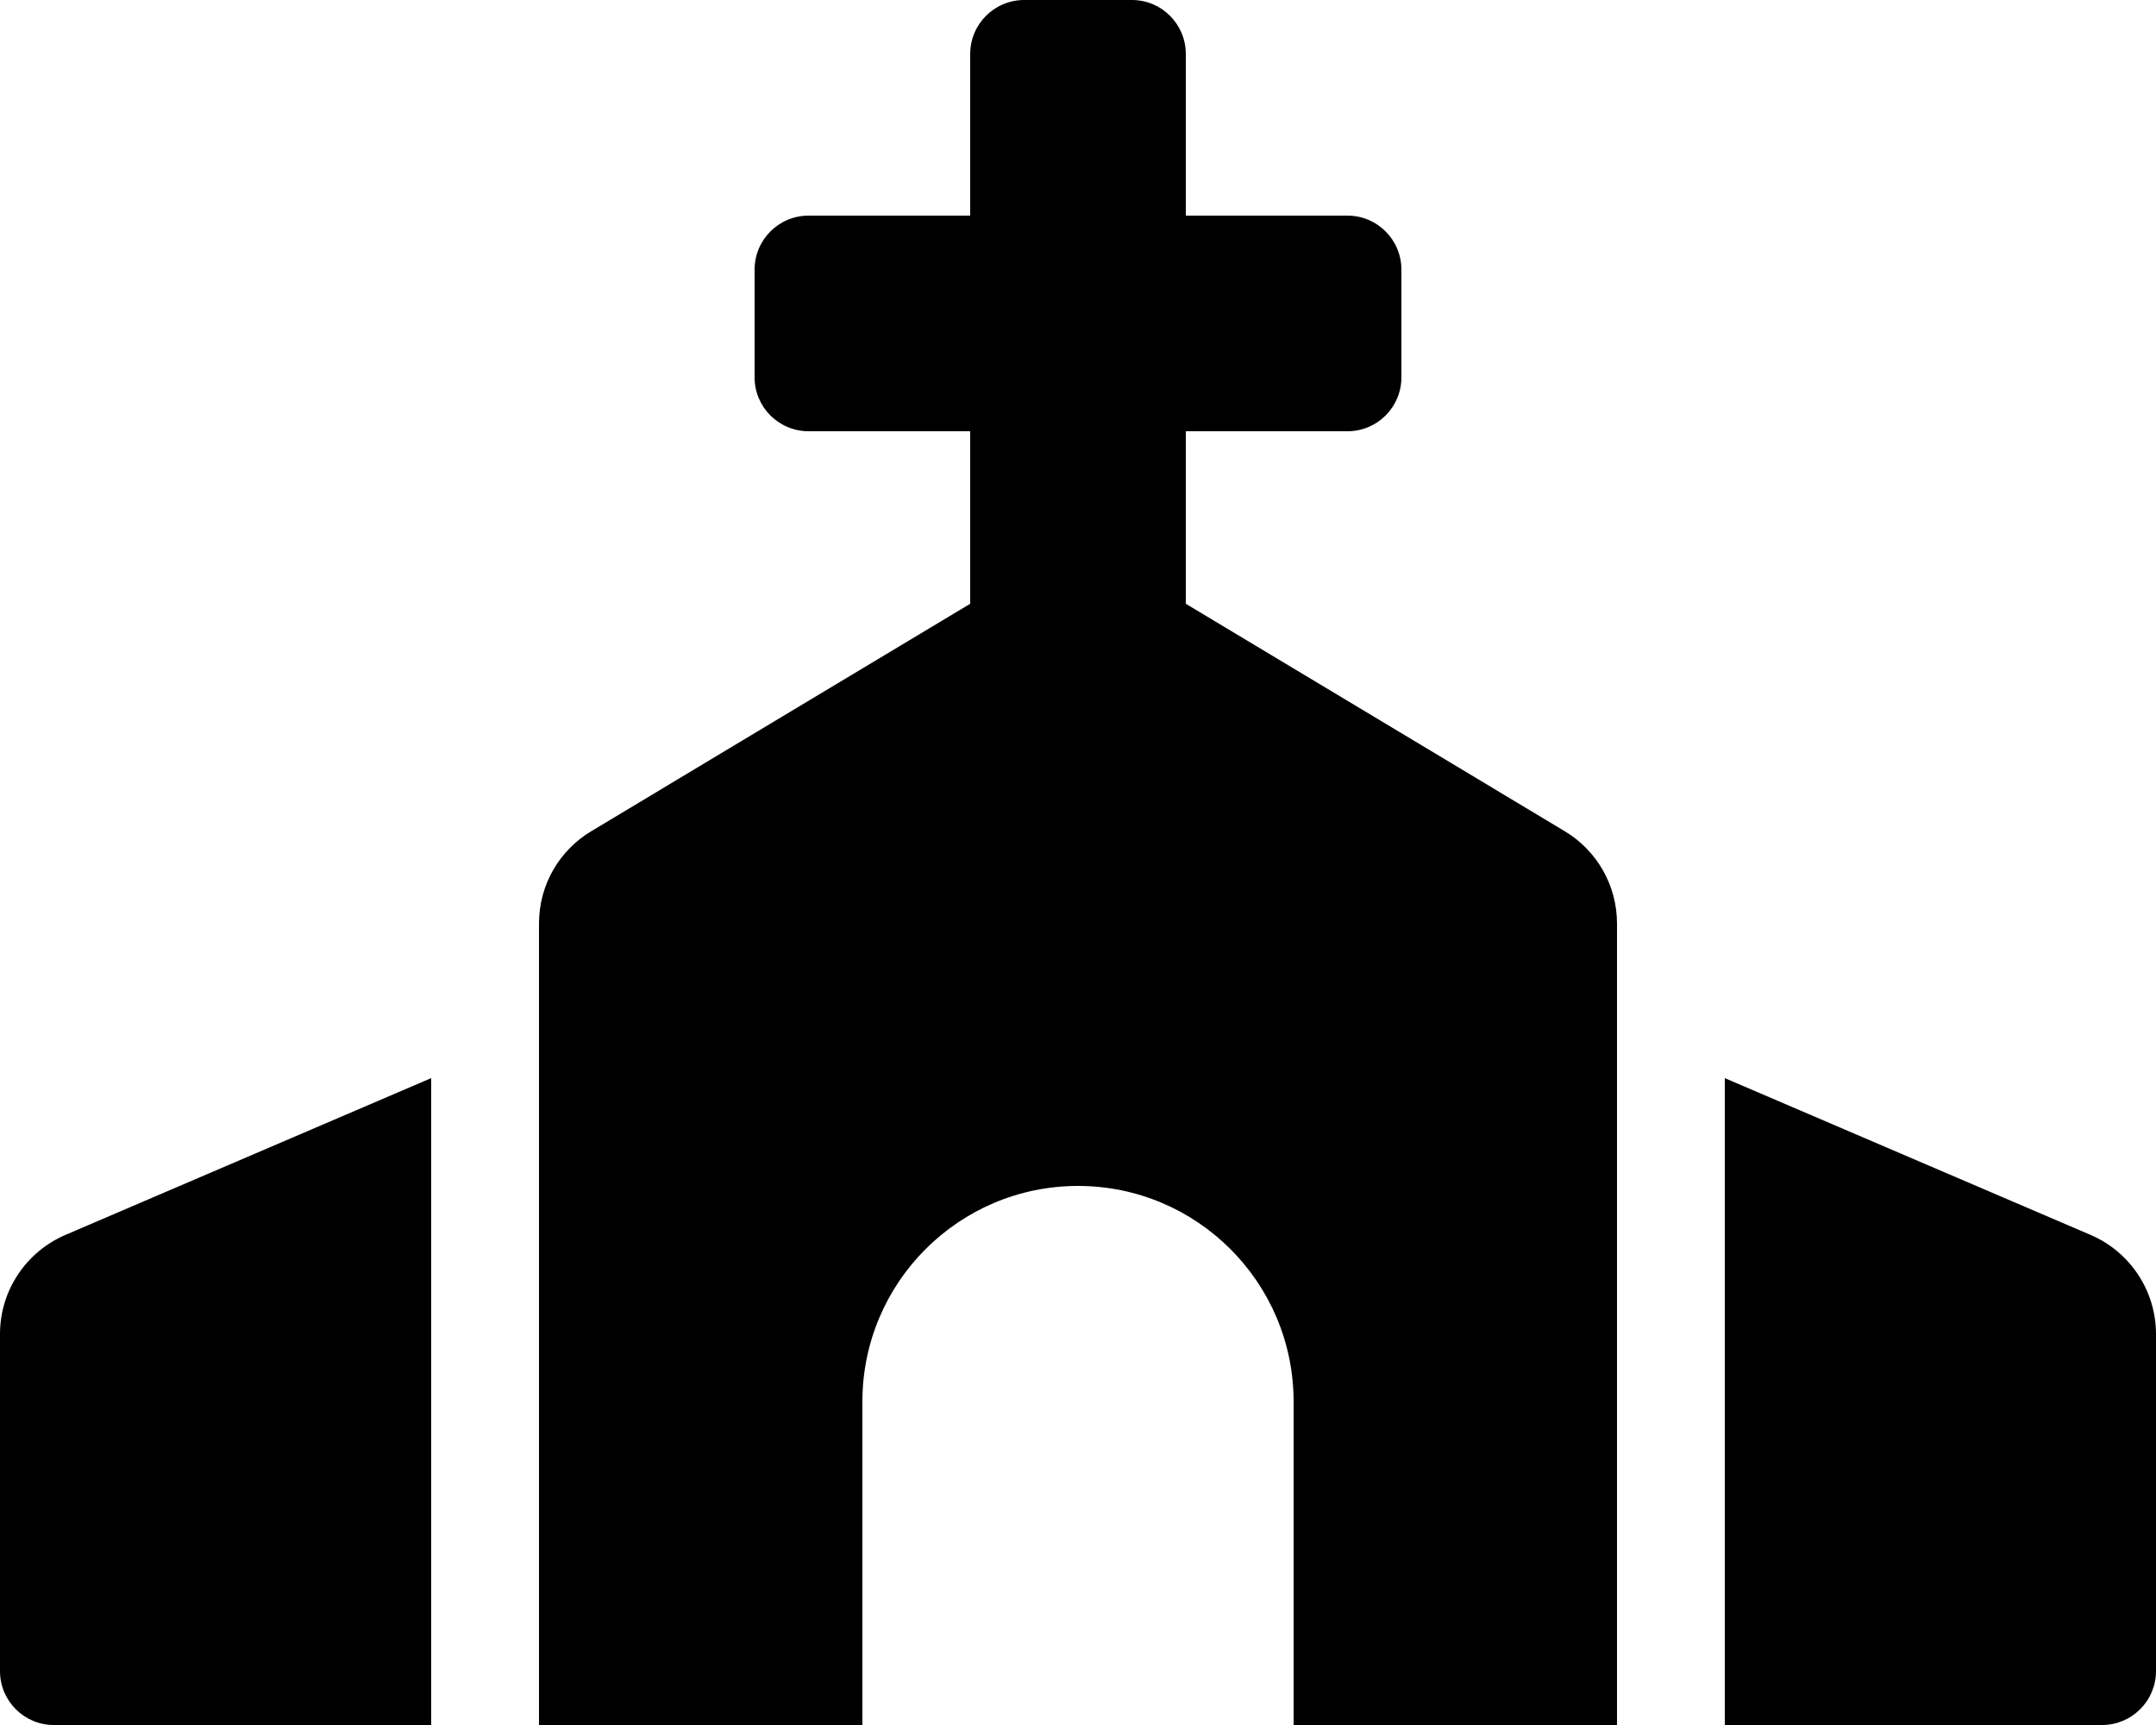 
  <svg height="1000" width="1250.0" xmlns="http://www.w3.org/2000/svg">
    <path d="m907.1 481.8c18.9 11.3 30.4 31.6 30.4 53.6v464.6h-187.5v-187.5c0-69-56-125-125-125s-125 56-125 125v187.5h-187.5v-464.6c0-22.8 12.1-42.7 30.4-53.6l219.6-131.8v-100h-93.7c-17.3 0-31.3-14-31.3-31.2v-62.5c0-17.3 14-31.3 31.3-31.3h93.7v-93.7c0-17.3 14-31.3 31.3-31.3h62.5c17.2 0 31.2 14 31.2 31.3v93.7h93.8c17.2 0 31.2 14 31.2 31.3v62.5c0 17.2-14 31.2-31.2 31.2h-93.8v100z m-907.1 291.6c0-25.8 15.6-47.9 37.9-57.5l212.1-90.9v375h-218.8c-17.2 0-31.2-14-31.2-31.2v-195.4z m1212.1-57.5c23 9.9 37.9 32.5 37.9 57.5v195.3c0 17.3-14 31.3-31.3 31.3h-218.7v-375z" />
  </svg>
